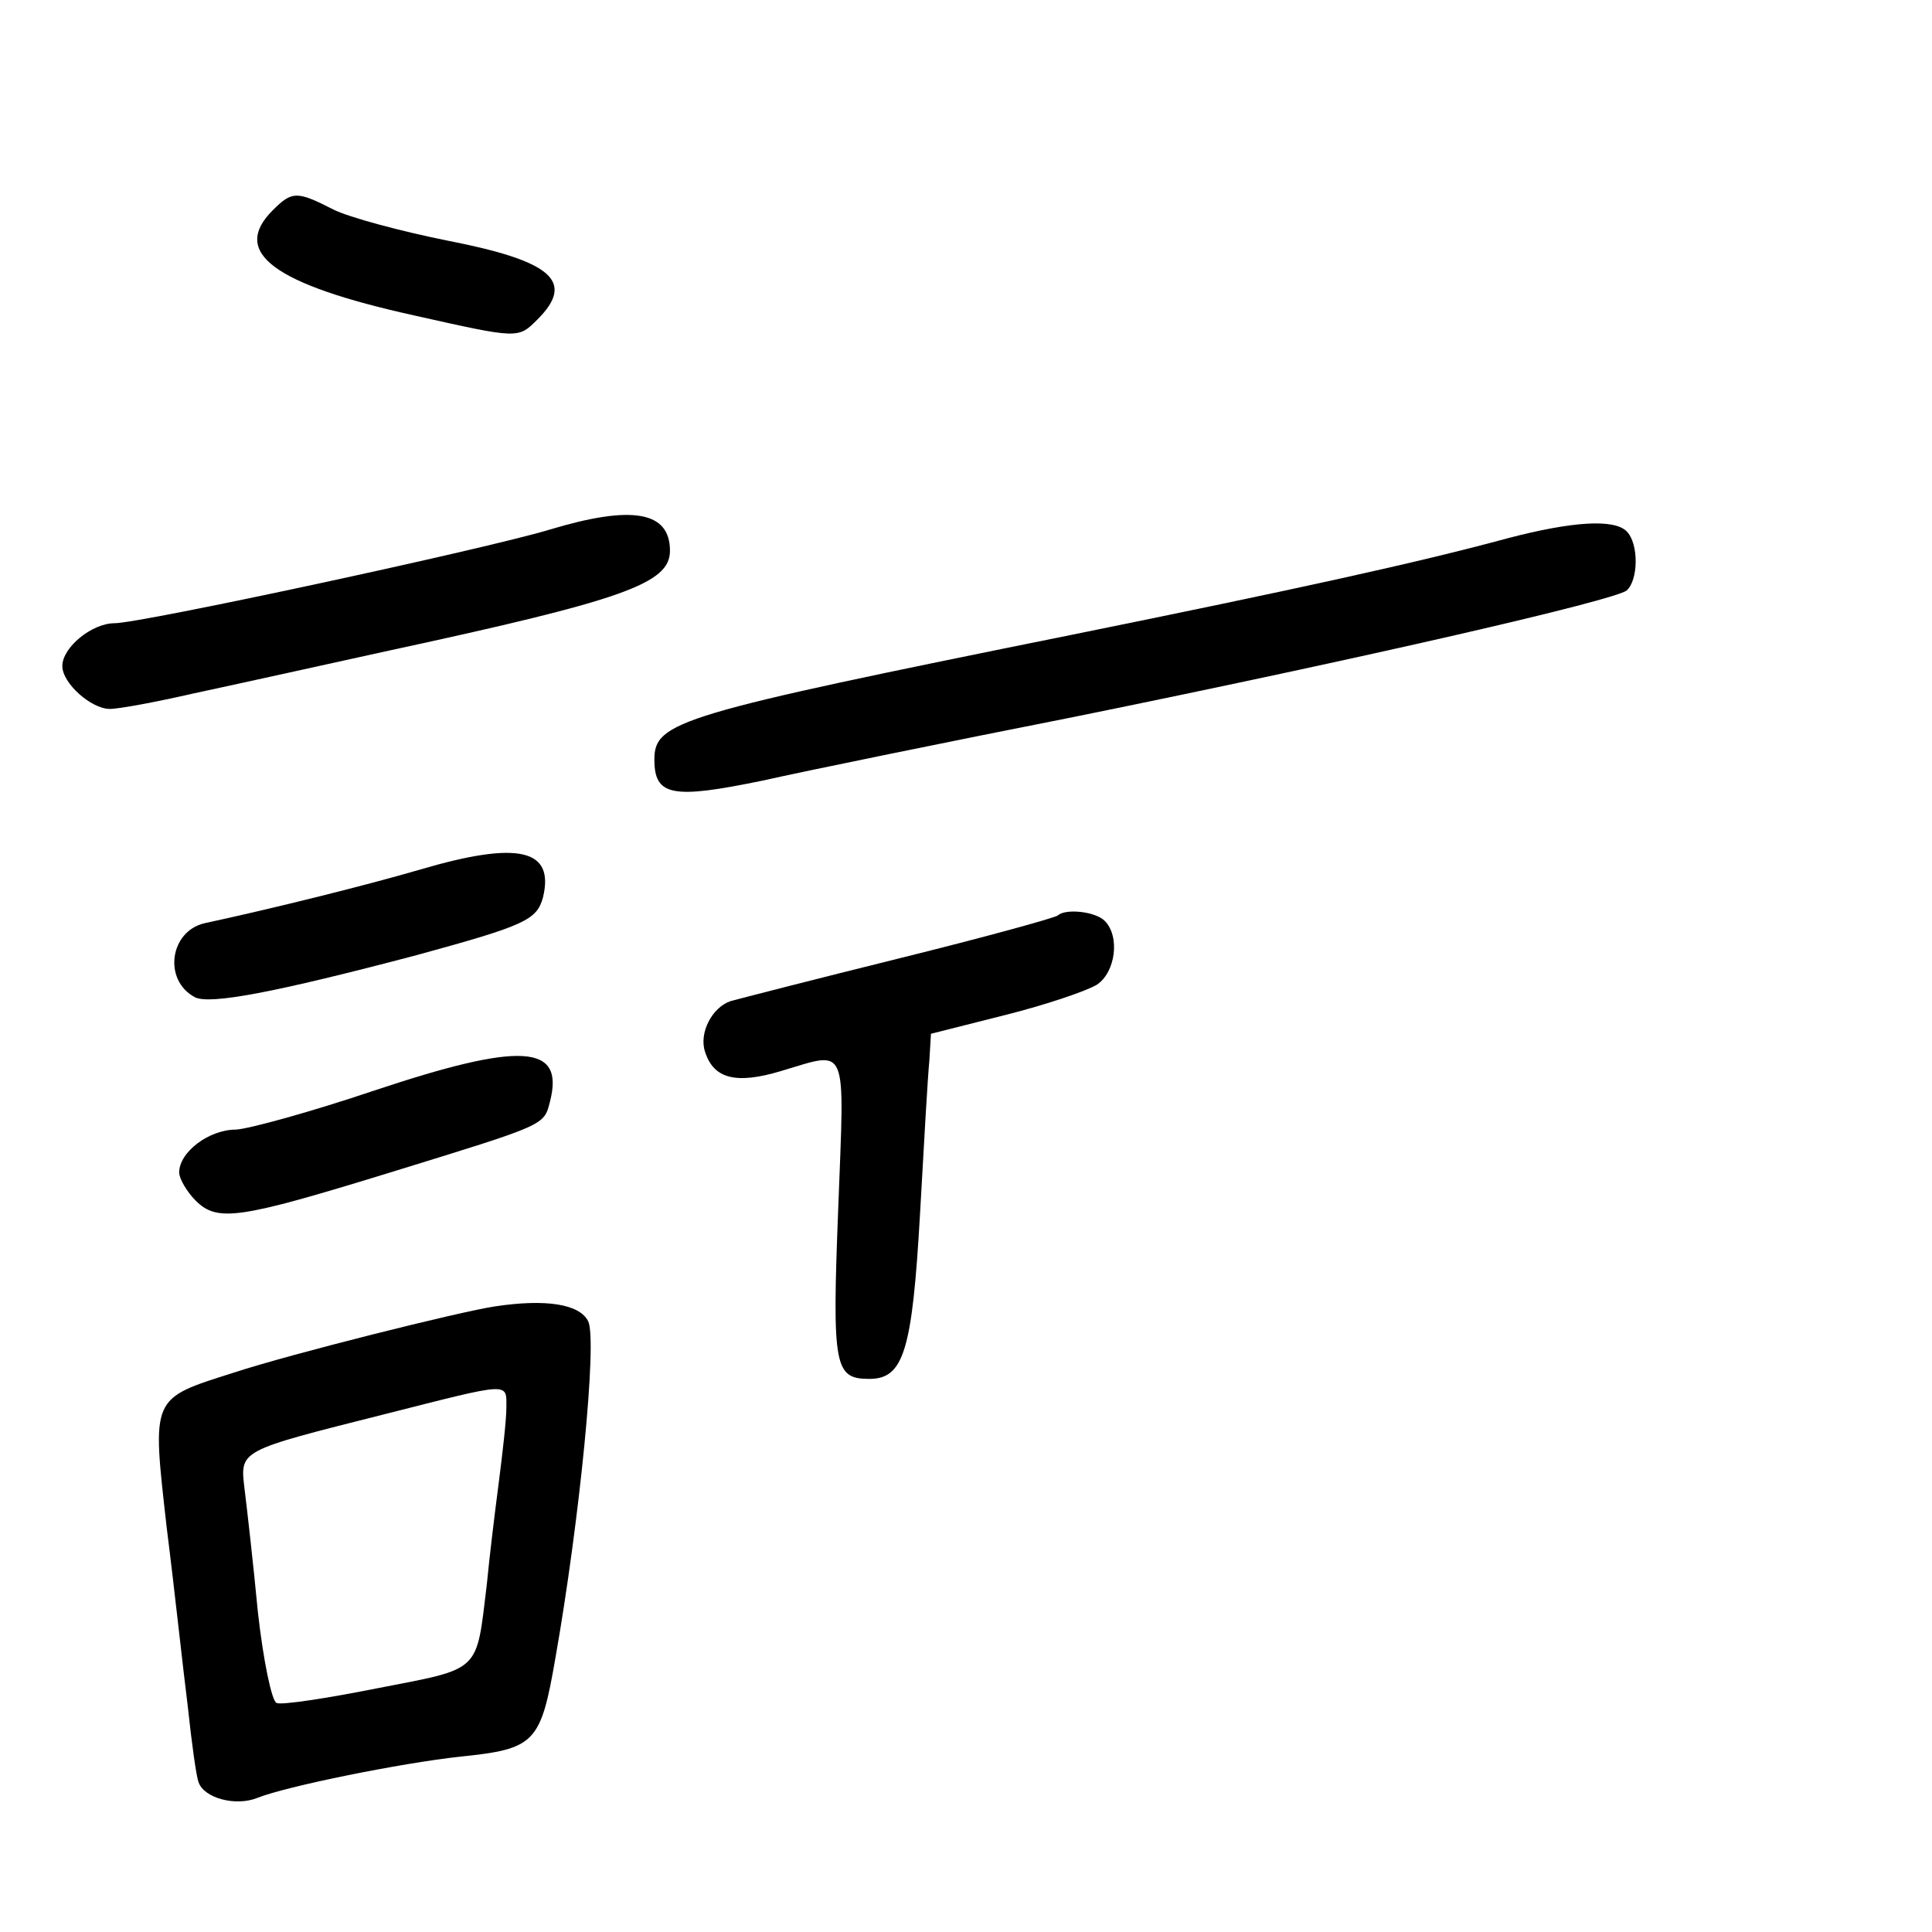 <?xml version="1.0" standalone="no"?>
<!DOCTYPE svg PUBLIC "-//W3C//DTD SVG 20010904//EN"
 "http://www.w3.org/TR/2001/REC-SVG-20010904/DTD/svg10.dtd">
<svg version="1.0" xmlns="http://www.w3.org/2000/svg"
 width="248pt" height="248pt" viewBox="0 0 248 248"
 preserveAspectRatio="xMidYMid meet">
<g transform="translate(0,248) scale(0.1,-0.1)"
fill="#000000" stroke="none">
<path d="M350 2210 c-54 -54 1 -95 182 -135 134 -30 133 -30 158 -5 49 49 18
75 -115 101 -60 12 -127 30 -147 40 -47 24 -53 24 -78 -1z"/>
<path d="M705 1800 c-83 -25 -524 -120 -558 -120 -29 0 -67 -31 -67 -55 0 -22
37 -55 61 -55 12 0 60 9 108 20 47 10 160 35 251 55 301 65 360 86 360 128 0
51 -49 59 -155 27z"/>
<path d="M1935 1789 c-114 -31 -274 -66 -560 -124 -505 -102 -535 -111 -535
-160 0 -47 23 -51 139 -27 58 13 239 50 401 82 374 76 691 149 708 162 15 13
16 60 0 76 -16 16 -69 13 -153 -9z"/>
<path d="M540 1364 c-72 -21 -189 -50 -277 -69 -45 -10 -54 -73 -13 -95 19
-10 103 6 285 54 139 38 154 45 162 74 15 62 -31 73 -157 36z"/>
<path d="M1358 1305 c-3 -3 -94 -28 -203 -55 -109 -27 -206 -52 -217 -55 -24
-8 -41 -41 -33 -65 11 -35 40 -42 97 -25 88 26 82 39 74 -176 -8 -204 -5 -219
40 -219 44 0 55 36 65 212 5 90 10 178 12 197 l2 34 95 24 c52 13 105 31 118
39 24 16 30 62 10 82 -12 12 -50 16 -60 7z"/>
<path d="M480 1080 c-80 -27 -160 -49 -177 -50 -35 0 -73 -29 -73 -55 0 -8 10
-25 21 -36 28 -28 55 -24 250 36 201 62 197 60 205 91 19 74 -37 77 -226 14z"/>
<path d="M635 803 c-46 -7 -262 -61 -335 -85 -107 -34 -105 -30 -86 -199 10
-79 21 -182 27 -229 5 -47 11 -91 14 -98 7 -20 47 -31 75 -20 37 15 186 45
260 53 97 10 104 17 123 127 31 176 54 408 42 432 -11 22 -54 29 -120 19z m15
-130 c0 -16 -5 -59 -10 -98 -5 -38 -12 -96 -15 -128 -14 -115 -6 -108 -140
-134 -65 -13 -124 -22 -130 -19 -6 2 -17 54 -24 117 -6 63 -14 133 -17 157 -6
51 -9 49 181 97 162 41 155 41 155 8z"/>
</g>
</svg>

